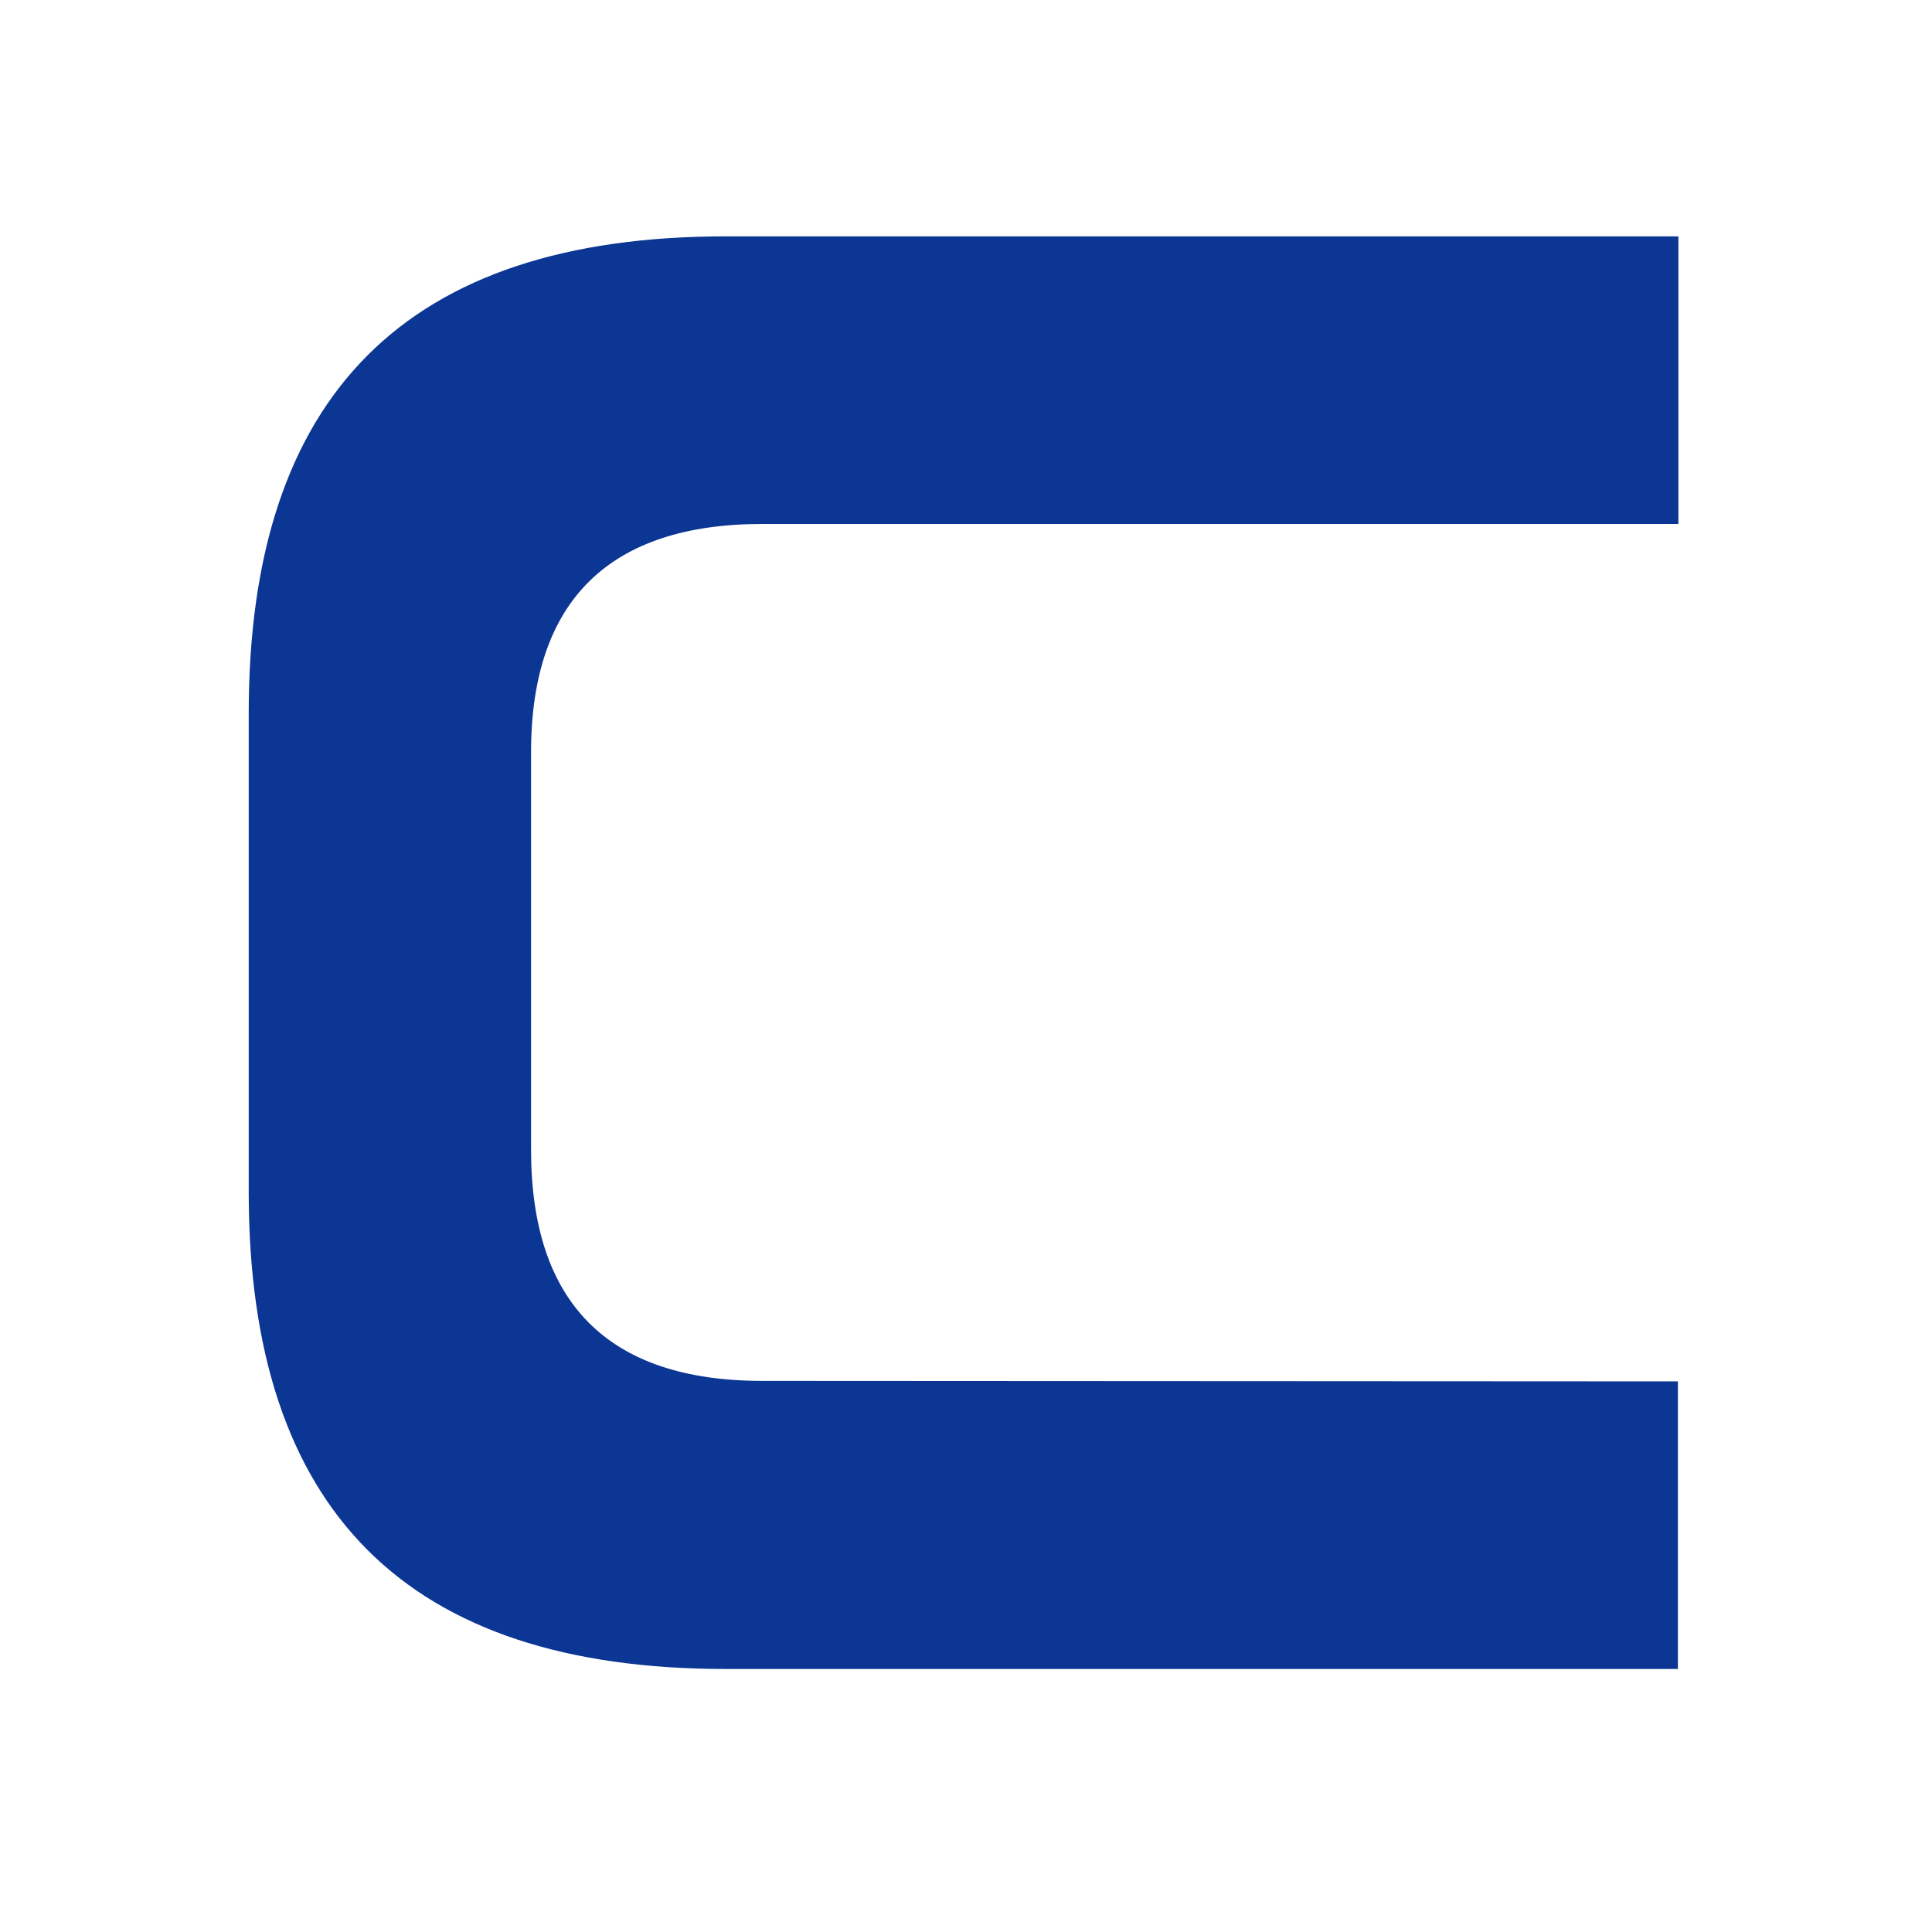<svg version="1.2" baseProfile="tiny-ps" xmlns="http://www.w3.org/2000/svg" viewBox="0 0 158 158" width="158" height="158">
	<title>Cognigy-blue-svg</title>
	<style>
		tspan { white-space:pre }
		.s0 { fill: #0b3694 } 
	</style>
	<path id="Layer" class="s0" d="m137.22 112.97v23.52h-77.88c-26.05 0-39-12.91-39-39v-39.16c0-26.05 12.91-39 39-39h77.92v23.52h-74.92c-12.45 0-18.91 6.22-18.91 18.67v32.51c0 12.45 6.23 18.9 18.91 18.9l74.88 0.04z" />
	<path id="Layer" fill-rule="evenodd" class="s0" d="m238.89 136.22h-39c-26 0-39-12.92-39-39v-39.12c0-26.05 12.91-39 39-39h39c26.06 0 39 12.91 39 39v39c-0.03 26.01-13.18 39.12-39 39.12zm-3.92-23.25c12.92 0 19.6-6.45 19.6-19.6v-31.15c0-12.91-6.45-19.6-19.6-19.6h-35.27c-10.6 0-15.44 6.46-15.44 19.6v31.35c0 12.92 6.45 19.6 19.59 19.6l31.12-0.23v0.03z" />
	<path id="Layer" class="s0" d="m418.49 73.78v62.44h-77.93c-26.05 0-39-12.92-39-39v-39.12c0-26.05 12.91-39 39-39h77.93v23.51h-74.93c-12.45 0-18.9 6.23-18.9 18.68v32.74c0 12.45 6.22 18.9 18.9 18.9h51.41v-39.15h23.52z" />
	<path id="Layer" class="s0" d="m465.34 54.64v81.58h-23.57v-117.08h24l69.85 81.61v-81.61h23.52v117.35h-24l-69.8-81.85z" />
	<path id="Layer" class="s0" d="m606.15 136.22h-23.52v-117.08h23.52v117.08z" />
	<path id="Layer" class="s0" d="m746.78 73.78v62.44h-77.92c-26.06 0-39-12.92-39-39v-39.12c0-26.05 12.91-39 39-39h77.92v23.51h-74.93c-12.45 0-18.9 6.23-18.9 18.68v32.74c0 12.45 6.22 18.9 18.9 18.9h51.41v-39.15h23.52z" />
	<path id="Layer" fill-rule="evenodd" class="s0" d="m883.41 19.03v6.91l-0.23 21.21c0 26.09-12.95 39-39 39h-7.69v50.07h-23.52v-50h-7.75c-26.09 0-39-13-39-39v-28.13h23.29l0.23 25.13c0 12.68 6.22 18.9 18.67 18.9h32.51c12.68 0 18.9-6.22 18.9-18.9v-25.15h23.52l0.07-0.04zm7.62 117.85v-24h24v24h-24zm143.75 0l-39-89.68l-38.88 89.68h-26.11l52-119.78h26l52 119.78h-26.01zm65.74 0h-24v-119.78h24v119.78z" />
</svg>
